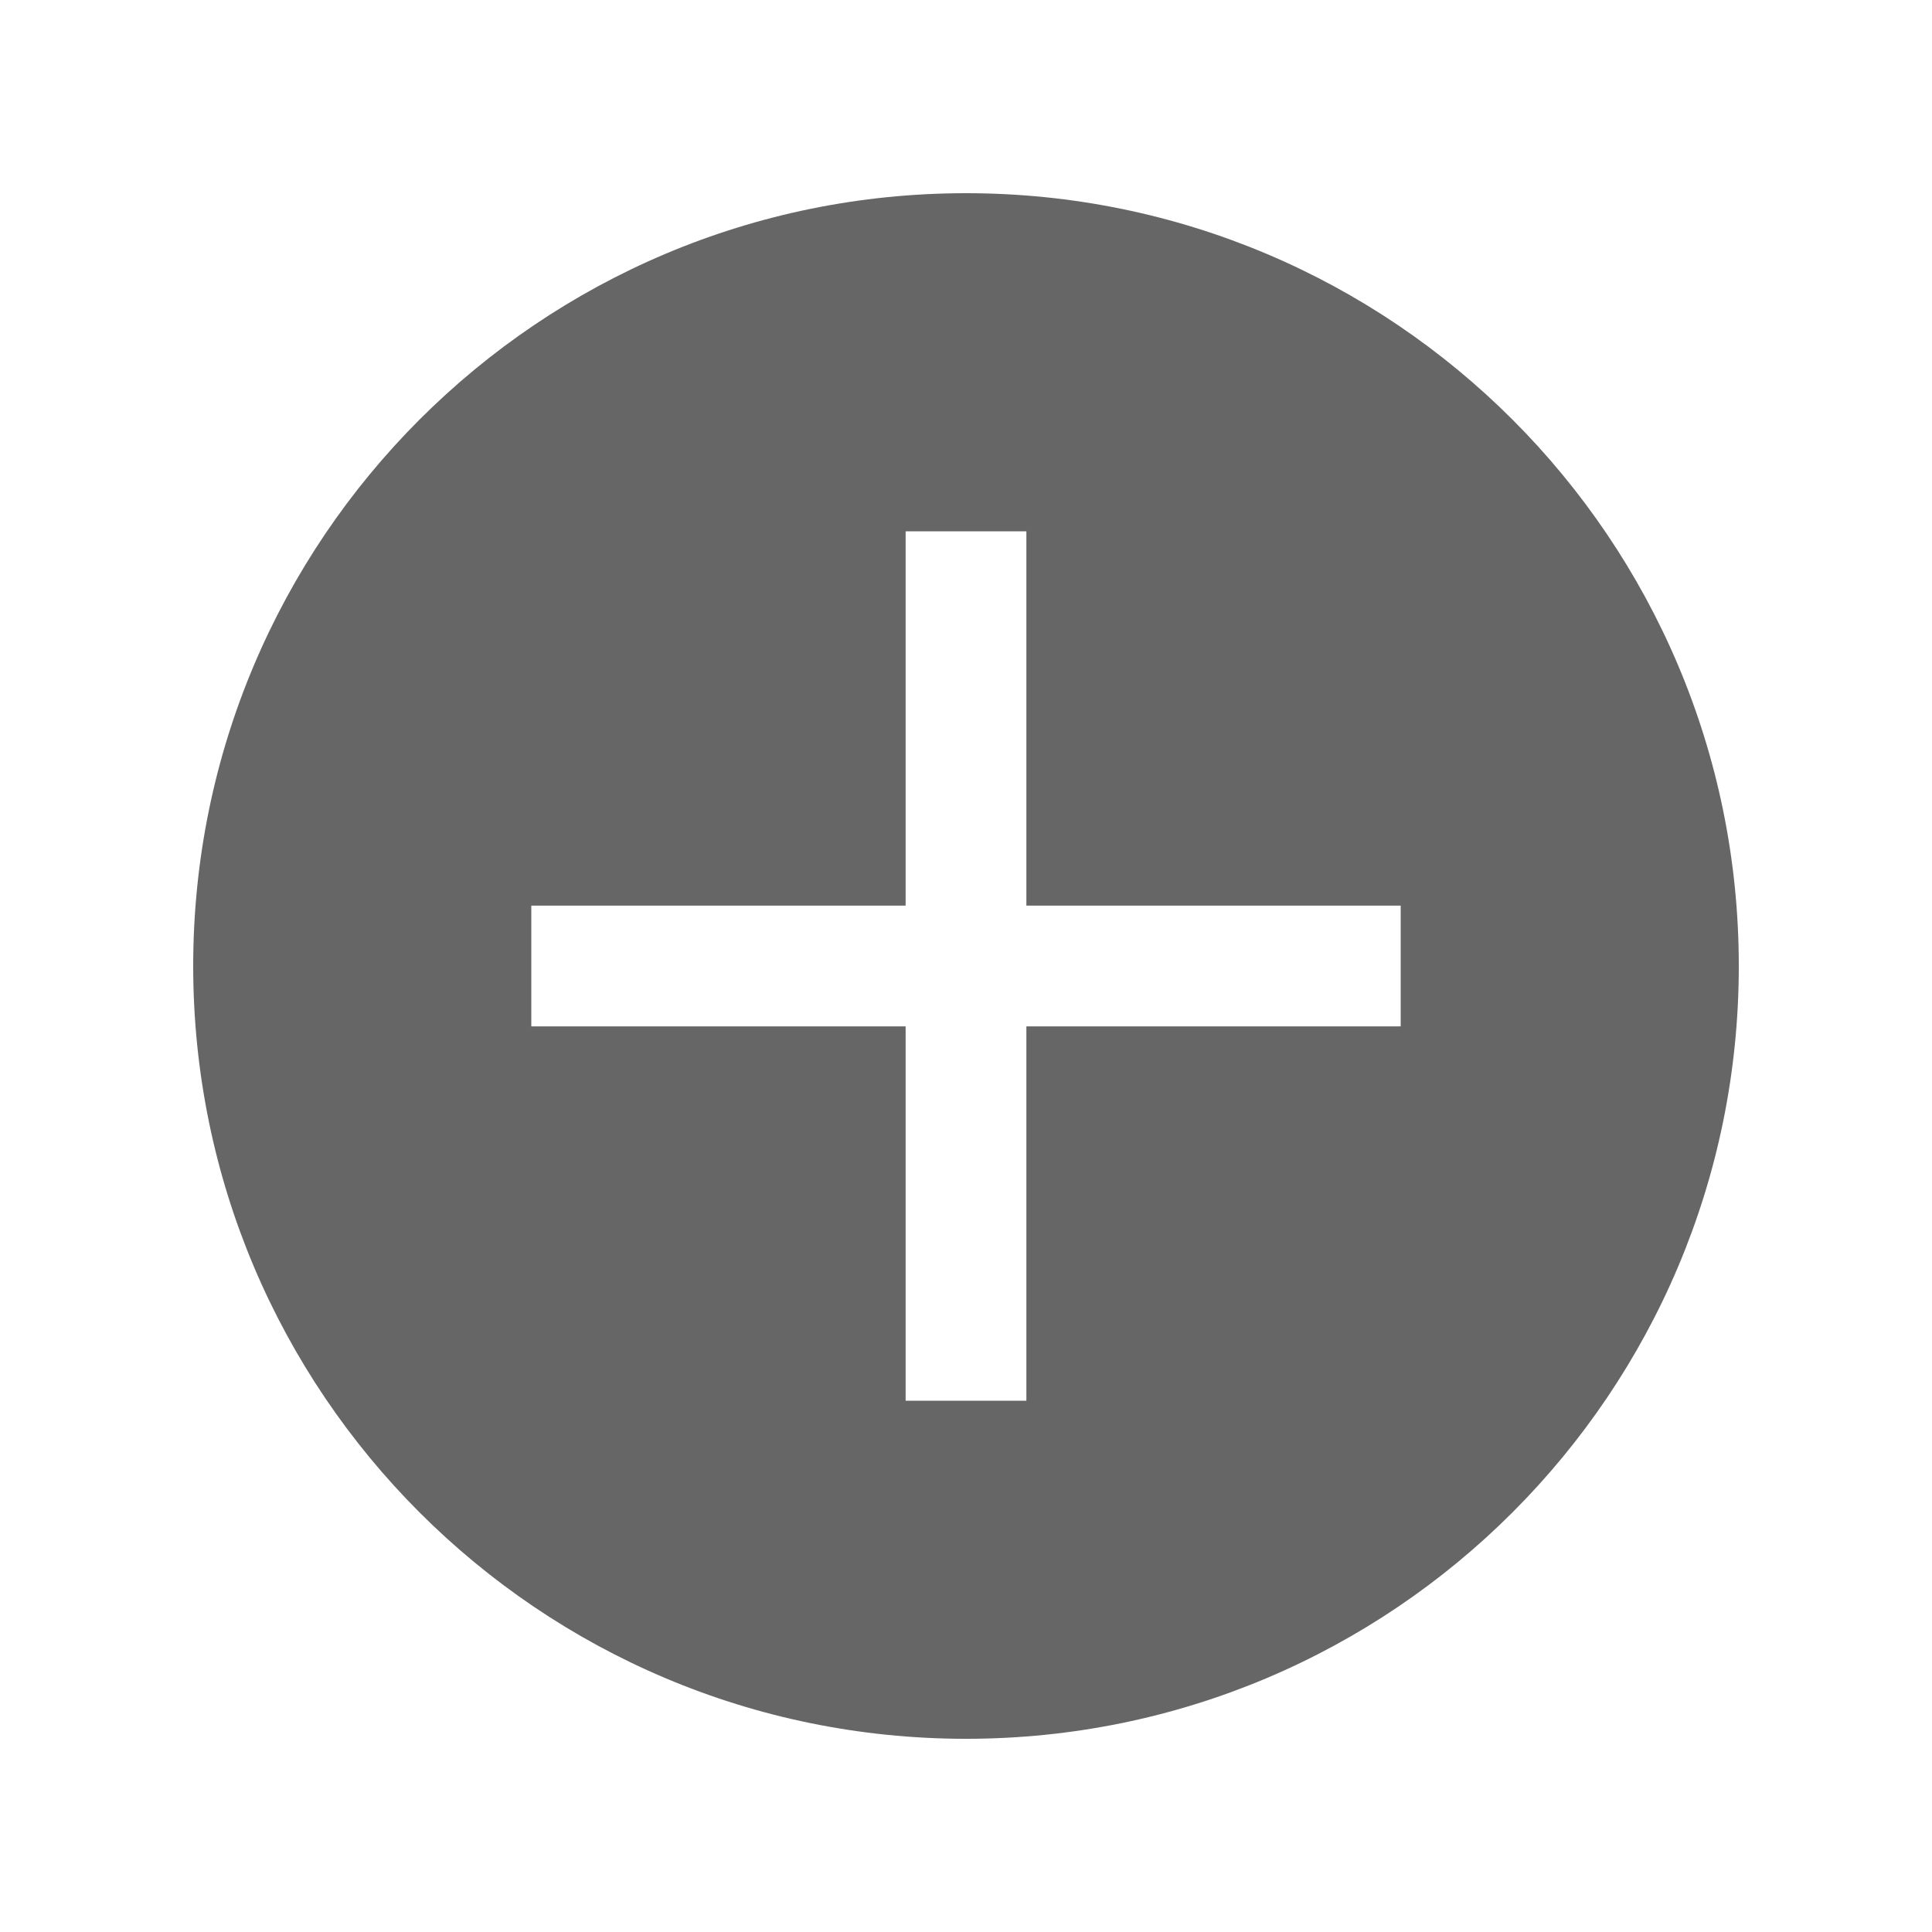 <svg width="20" height="20" viewBox="0 0 20 20" fill="none" xmlns="http://www.w3.org/2000/svg">
<path fill-rule="evenodd" clip-rule="evenodd" d="M10 18C14.418 18 18 14.418 18 10C18 5.582 14.418 2 10 2C5.582 2 2 5.582 2 10C2 14.418 5.582 18 10 18ZM10.625 5.5V9.375H14.5V10.625H10.625V14.5H9.375V10.625H5.5V9.375H9.375V5.5H10.625Z" fill="currentColor" fill-opacity="0.6"/>
</svg>
